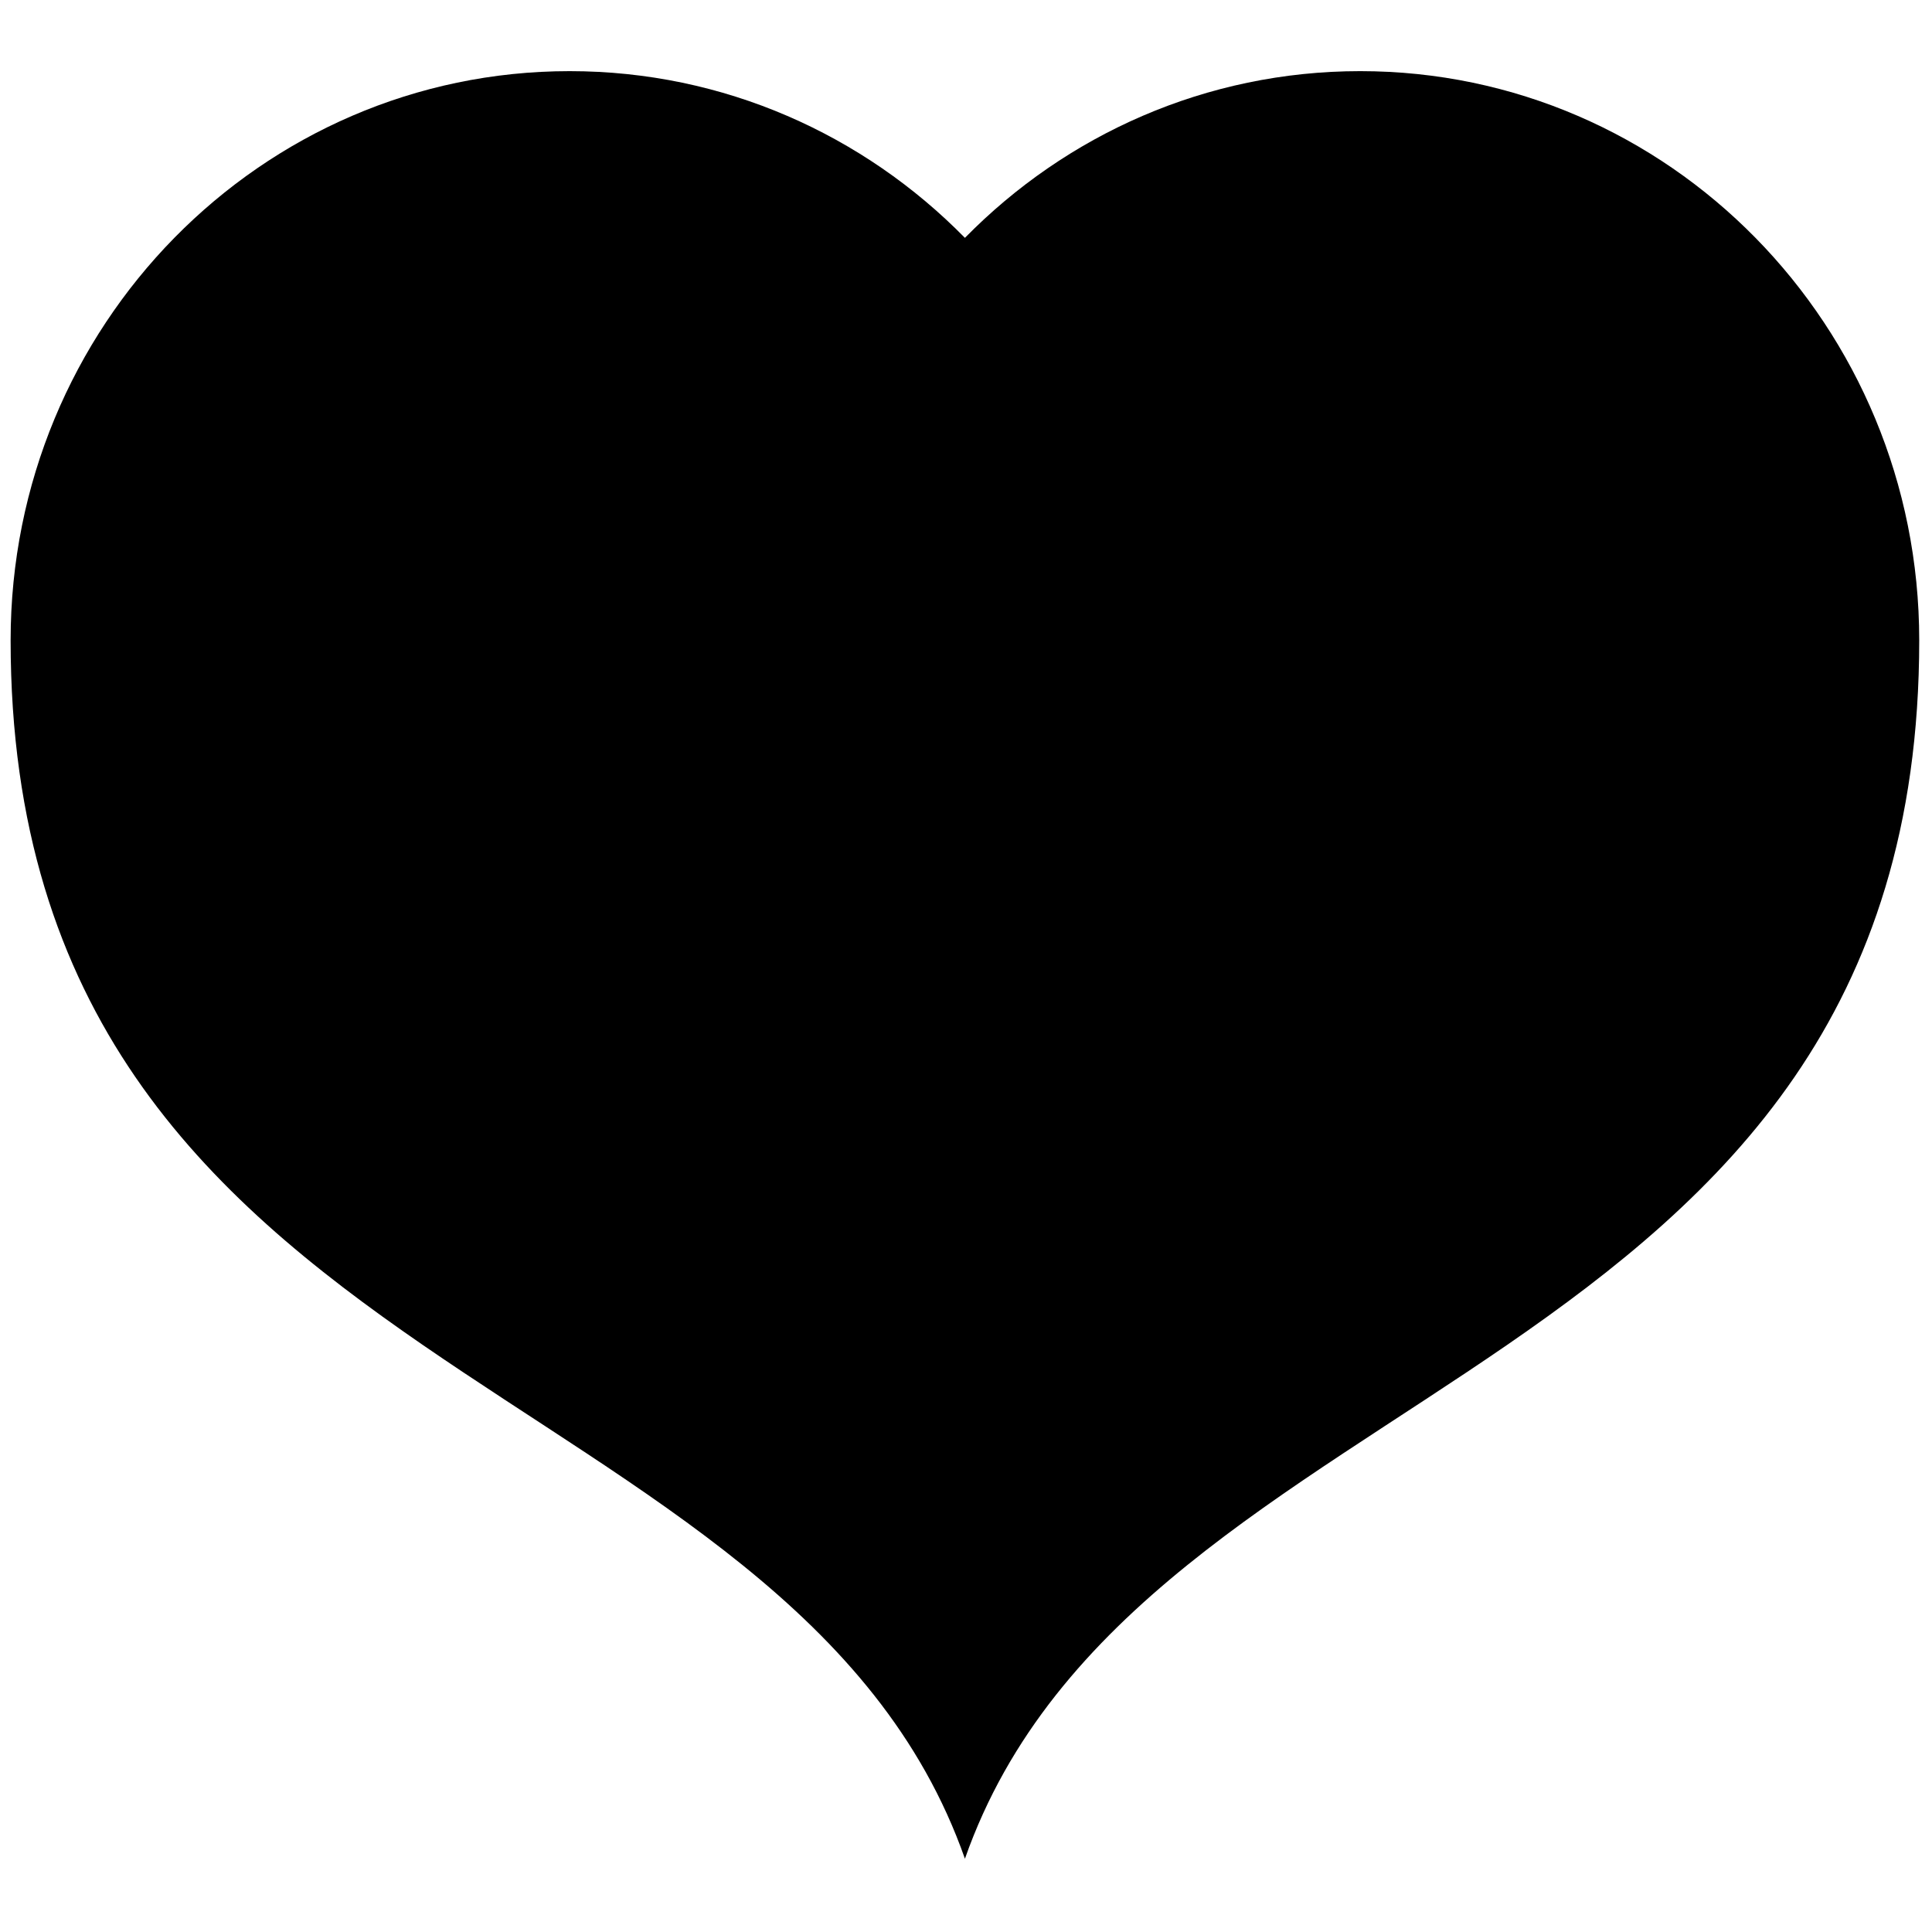 <svg xmlns="http://www.w3.org/2000/svg" width="256" height="256" xml:space="preserve"><g style="stroke:none;stroke-width:0;stroke-dasharray:none;stroke-linecap:butt;stroke-linejoin:miter;stroke-miterlimit:10;fill:none;fill-rule:nonzero;opacity:1"><path d="M45 10.715c4.77-4.857 11.36-7.861 18.64-7.861C78.198 2.854 90 14.87 90 29.694c0 35.292-36.812 34.15-45 57.453C36.812 63.843 0 64.986 0 29.694 0 14.87 11.802 2.854 26.36 2.854c7.28 0 13.87 3.004 18.64 7.861z" style="stroke:none;stroke-width:1;stroke-dasharray:none;stroke-linecap:butt;stroke-linejoin:miter;stroke-miterlimit:10;fill:#000;fill-rule:nonzero;opacity:1" transform="matrix(2.81 0 0 2.81 1.407 1.407)"/></g></svg>